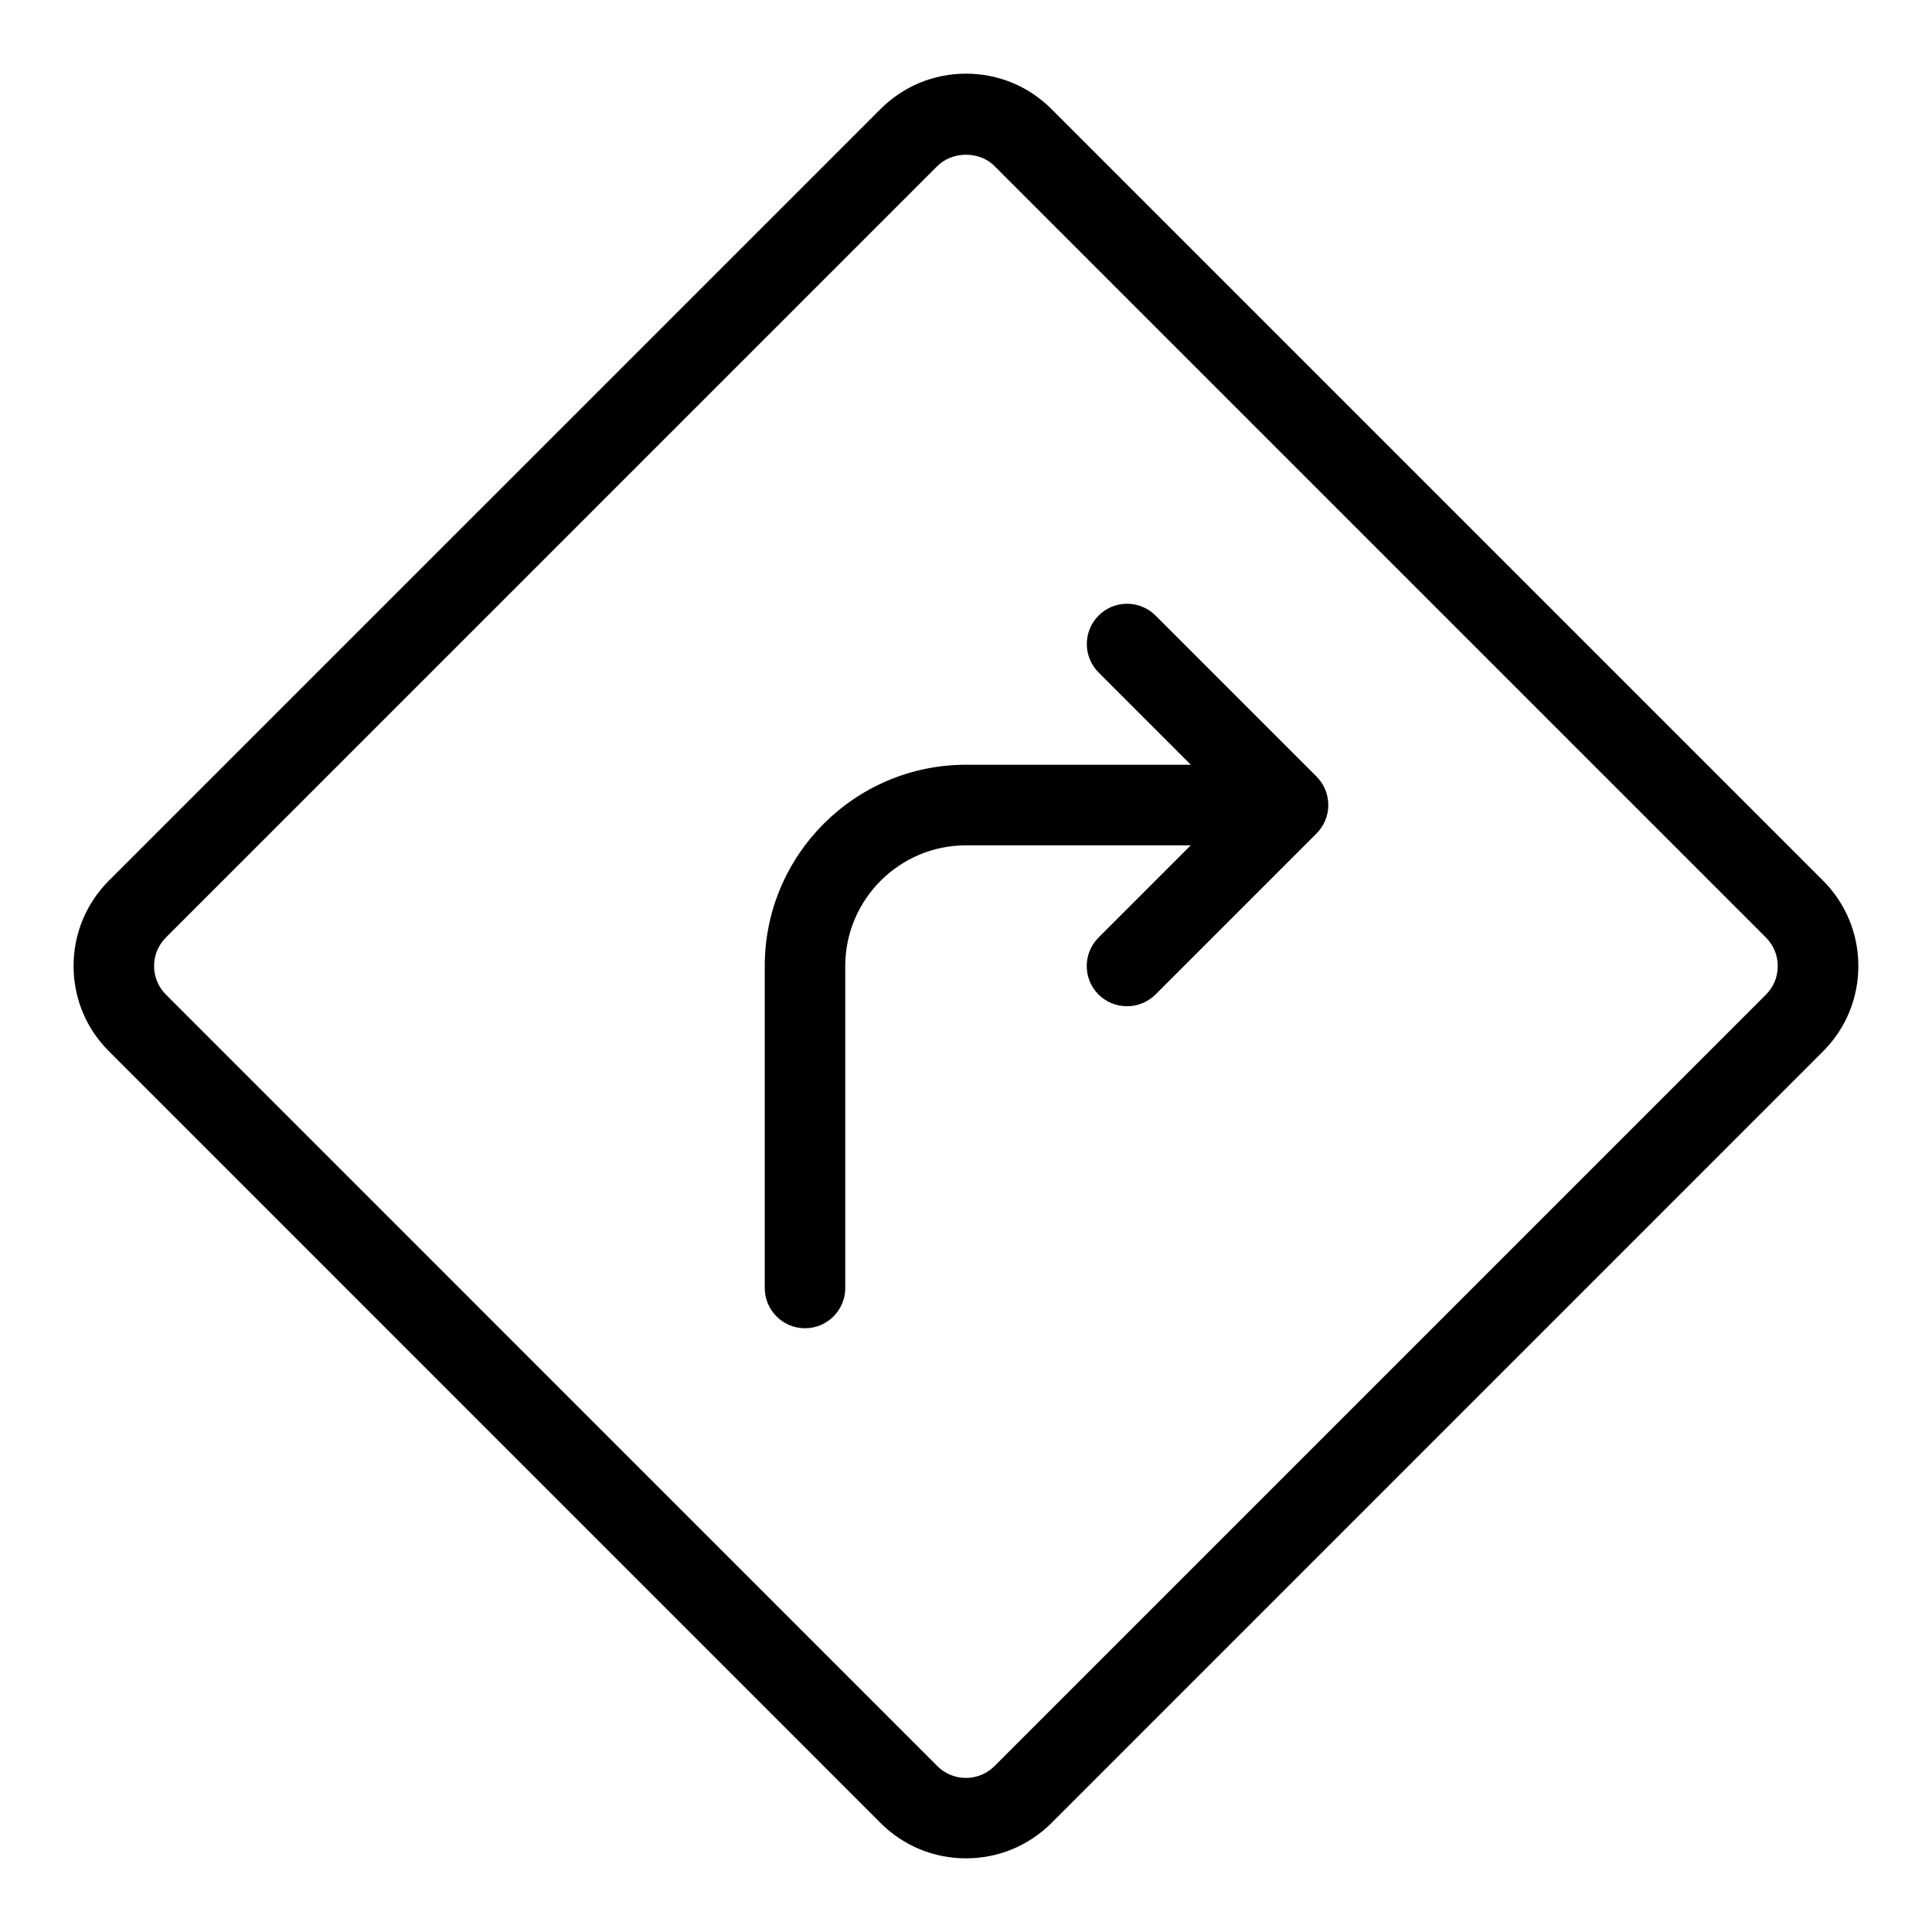 <?xml version="1.0" encoding="utf-8"?>
<!-- Generator: Adobe Illustrator 22.1.0, SVG Export Plug-In . SVG Version: 6.00 Build 0)  -->
<svg version="1.1" id="Layer_1" xmlns="http://www.w3.org/2000/svg" xmlns:xlink="http://www.w3.org/1999/xlink" x="0px" y="0px"
	 viewBox="0 0 24 24" style="enable-background:new 0 0 24 24;" xml:space="preserve">
<g>
	<title>road-sign-turn-right-1</title>
	<path d="M12,23.085c-0.401,0-0.778-0.156-1.061-0.439l-9.585-9.586C1.07,12.777,0.914,12.401,0.914,12
		c0-0.401,0.156-0.777,0.439-1.061l9.586-9.585c0.283-0.283,0.66-0.439,1.061-0.439c0.401,0,0.778,0.156,1.061,0.439l9.585,9.585
		c0.283,0.283,0.439,0.66,0.439,1.061c0,0.401-0.156,0.778-0.439,1.061l-9.585,9.586C12.777,22.929,12.401,23.085,12,23.085z
		 M12,1.922c-0.136,0-0.265,0.051-0.354,0.139l-9.585,9.585C1.966,11.741,1.914,11.866,1.914,12s0.052,0.259,0.146,0.354
		l9.585,9.586c0.094,0.094,0.22,0.146,0.354,0.146s0.259-0.052,0.354-0.146l9.585-9.585c0.094-0.094,0.146-0.22,0.146-0.354
		c0-0.133-0.052-0.259-0.146-0.354l-9.585-9.585C12.265,1.972,12.136,1.922,12,1.922z"/>
	<path d="M10,16.5c-0.276,0-0.5-0.224-0.5-0.5v-4c0-1.379,1.121-2.5,2.5-2.5h2.793l-1.146-1.146c-0.195-0.195-0.195-0.512,0-0.707
		C13.741,7.552,13.867,7.5,14,7.5s0.259,0.052,0.354,0.146l2,2c0.046,0.046,0.083,0.101,0.109,0.163c0.05,0.121,0.05,0.261,0,0.382
		c-0.025,0.061-0.062,0.116-0.109,0.163l-1.999,1.999C14.259,12.448,14.134,12.5,14,12.5s-0.259-0.052-0.354-0.146
		c-0.195-0.195-0.195-0.512,0-0.707l1.146-1.146H12c-0.827,0-1.5,0.673-1.5,1.5v4C10.5,16.276,10.276,16.5,10,16.5z"/>
</g>
</svg>
